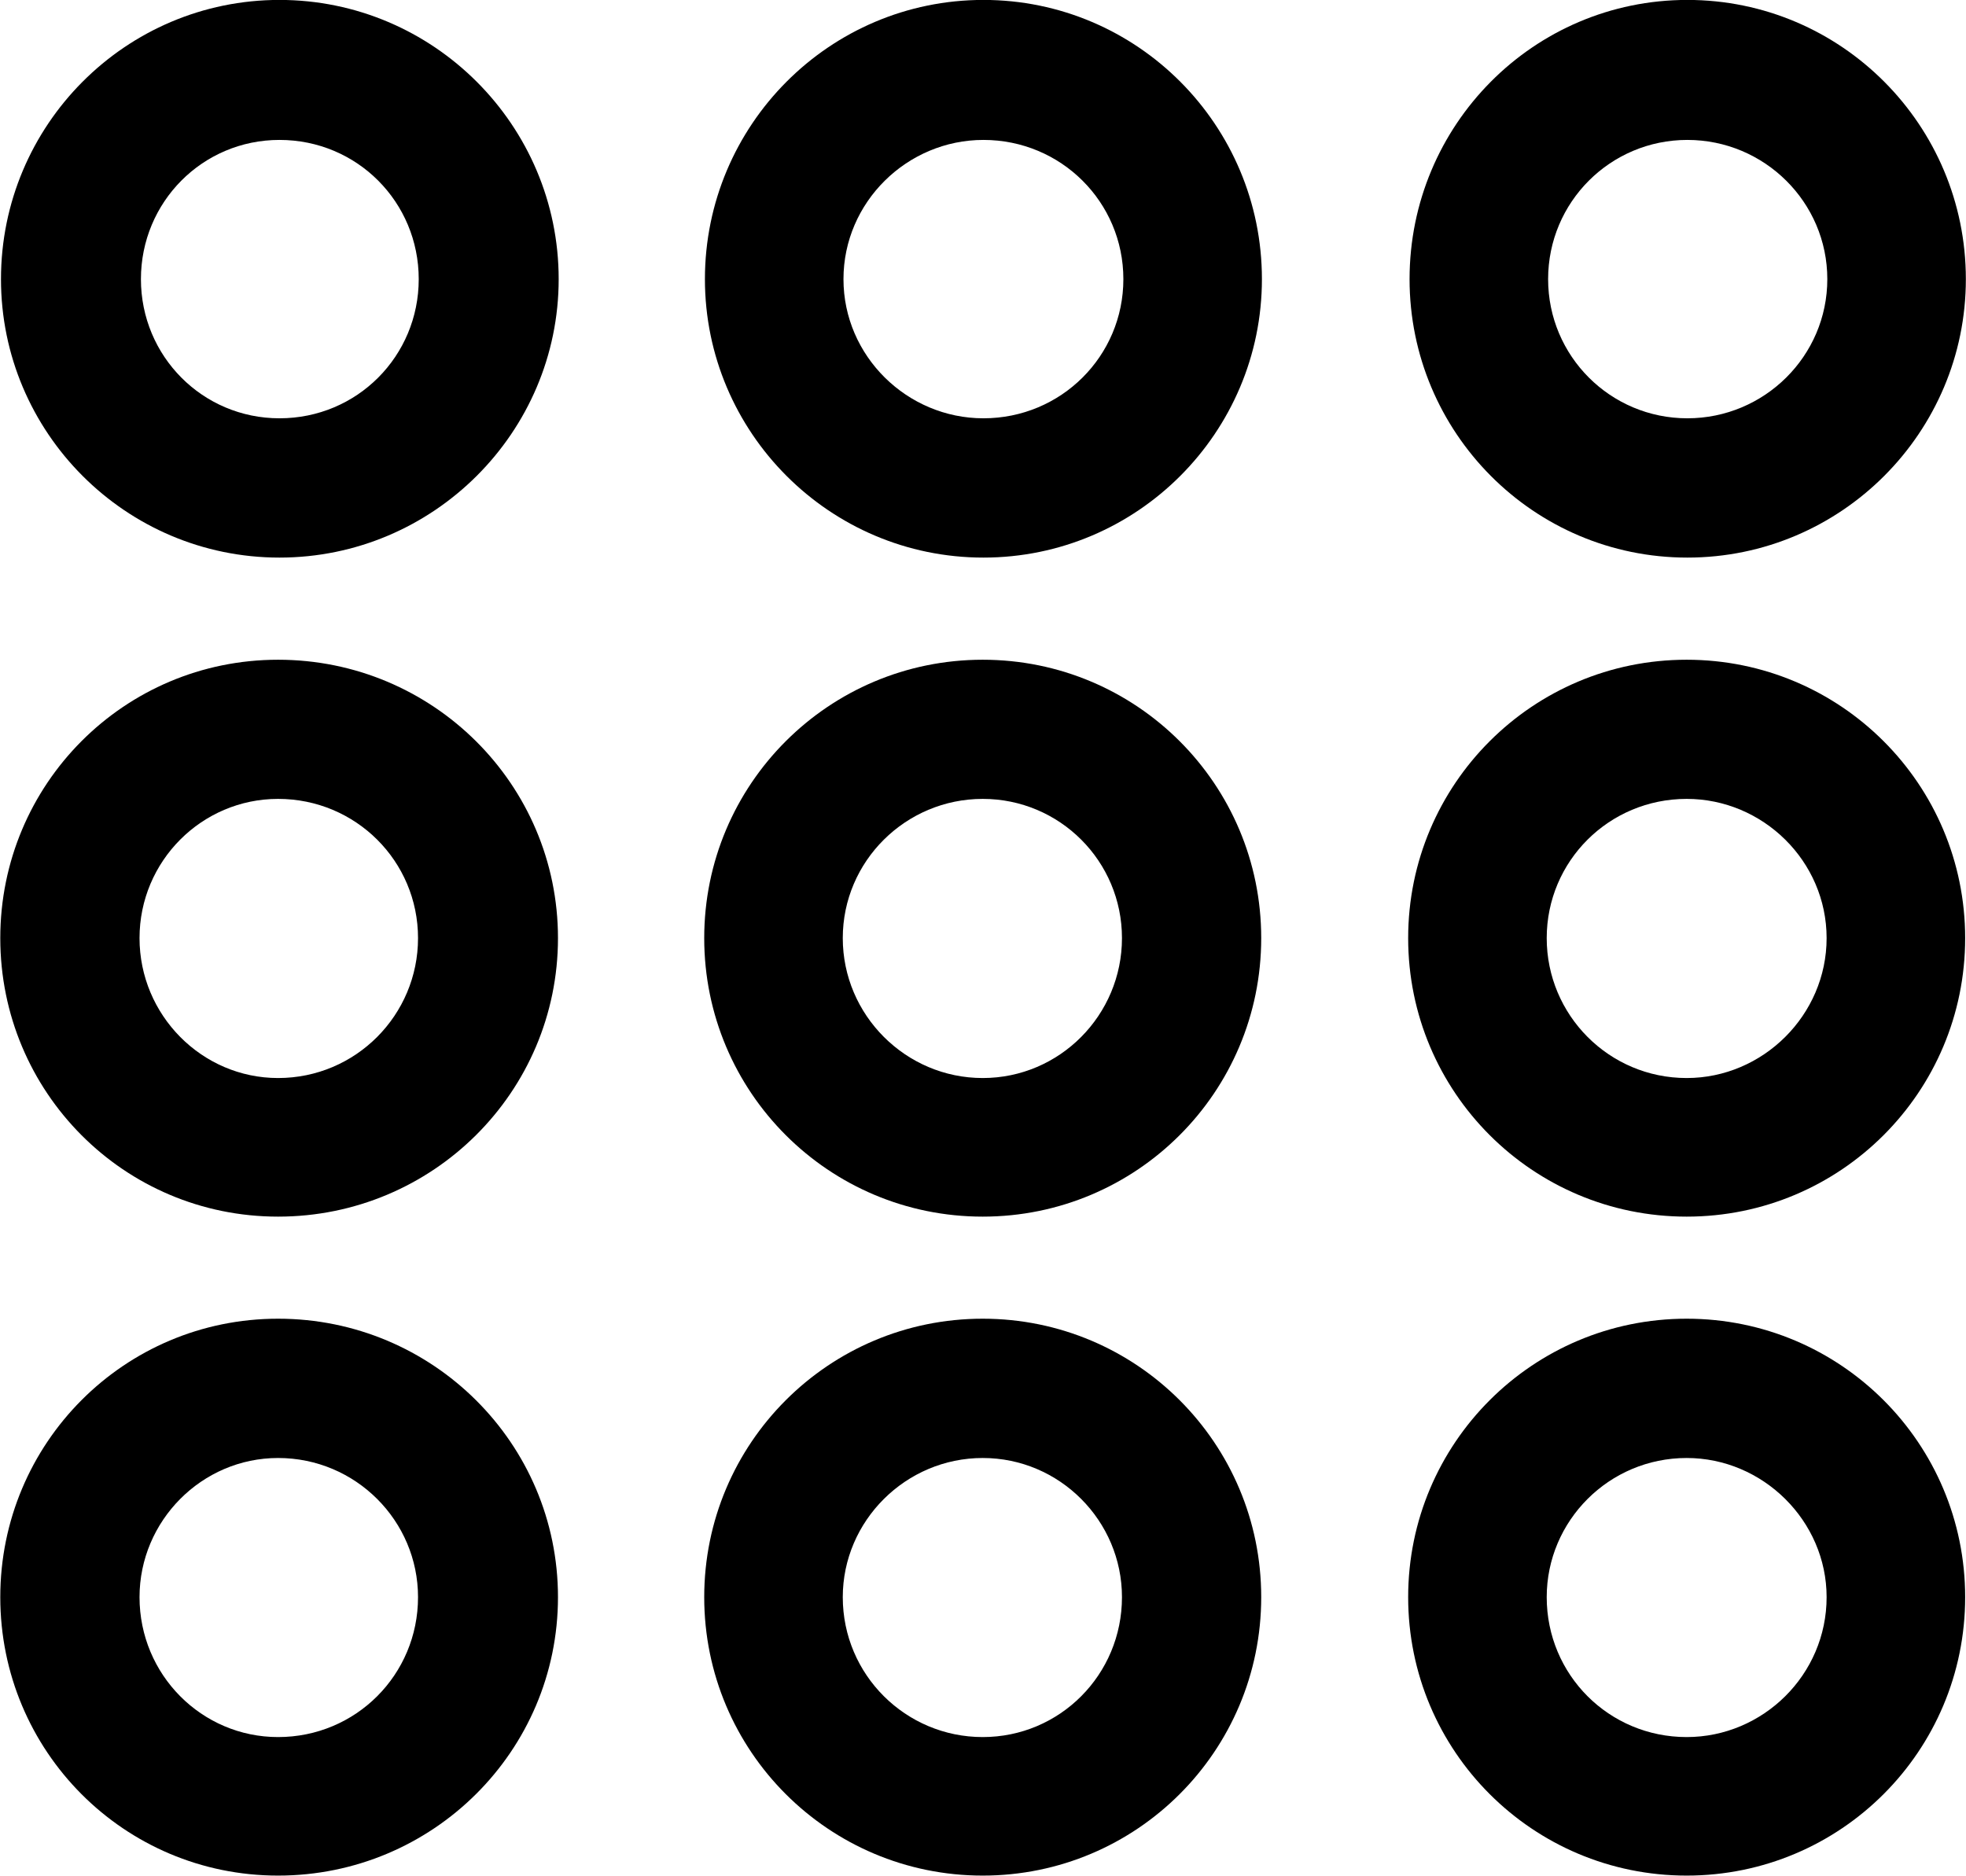 <svg viewBox="0 0 28.096 26.811" xmlns="http://www.w3.org/2000/svg"><path d="M3.994 7.97C6.194 7.97 7.984 6.179 7.984 3.99C7.984 1.79 6.194 -0.001 3.994 -0.001C1.794 -0.001 0.014 1.79 0.014 3.99C0.014 6.179 1.794 7.97 3.994 7.97ZM14.054 7.97C16.254 7.97 18.034 6.179 18.034 3.99C18.034 1.79 16.254 -0.001 14.054 -0.001C11.854 -0.001 10.074 1.79 10.074 3.99C10.074 6.179 11.854 7.97 14.054 7.97ZM24.114 7.97C26.314 7.97 28.094 6.179 28.094 3.99C28.094 1.79 26.314 -0.001 24.114 -0.001C21.914 -0.001 20.144 1.79 20.144 3.99C20.144 6.179 21.914 7.97 24.114 7.97ZM3.994 5.979C2.894 5.979 2.014 5.09 2.014 3.99C2.014 2.889 2.894 2 3.994 2C5.104 2 5.984 2.889 5.984 3.99C5.984 5.09 5.104 5.979 3.994 5.979ZM14.054 5.979C12.964 5.979 12.054 5.09 12.054 3.99C12.054 2.889 12.964 2 14.054 2C15.164 2 16.054 2.889 16.054 3.99C16.054 5.09 15.164 5.979 14.054 5.979ZM24.114 5.979C23.014 5.979 22.124 5.09 22.124 3.99C22.124 2.889 23.014 2 24.114 2C25.214 2 26.114 2.889 26.114 3.99C26.114 5.09 25.214 5.979 24.114 5.979ZM3.974 17.39C6.184 17.39 7.974 15.61 7.974 13.409C7.974 11.21 6.184 9.43 3.974 9.43C1.774 9.43 0.004 11.21 0.004 13.409C0.004 15.61 1.774 17.39 3.974 17.39ZM14.044 17.39C16.244 17.39 18.024 15.61 18.024 13.409C18.024 11.21 16.244 9.43 14.044 9.43C11.844 9.43 10.064 11.21 10.064 13.409C10.064 15.61 11.844 17.39 14.044 17.39ZM24.104 17.39C26.304 17.39 28.084 15.61 28.084 13.409C28.084 11.21 26.304 9.43 24.104 9.43C21.904 9.43 20.124 11.21 20.124 13.409C20.124 15.61 21.904 17.39 24.104 17.39ZM3.974 15.409C2.884 15.409 1.994 14.509 1.994 13.409C1.994 12.309 2.884 11.419 3.974 11.419C5.084 11.419 5.974 12.309 5.974 13.409C5.974 14.509 5.084 15.409 3.974 15.409ZM14.044 15.409C12.944 15.409 12.044 14.509 12.044 13.409C12.044 12.309 12.944 11.419 14.044 11.419C15.144 11.419 16.034 12.309 16.034 13.409C16.034 14.509 15.144 15.409 14.044 15.409ZM24.104 15.409C22.994 15.409 22.104 14.509 22.104 13.409C22.104 12.309 22.994 11.419 24.104 11.419C25.194 11.419 26.104 12.309 26.104 13.409C26.104 14.509 25.194 15.409 24.104 15.409ZM3.974 26.809C6.184 26.809 7.974 25.029 7.974 22.829C7.974 20.63 6.184 18.849 3.974 18.849C1.774 18.849 0.004 20.63 0.004 22.829C0.004 25.029 1.774 26.809 3.974 26.809ZM14.044 26.809C16.244 26.809 18.024 25.029 18.024 22.829C18.024 20.63 16.244 18.849 14.044 18.849C11.844 18.849 10.064 20.63 10.064 22.829C10.064 25.029 11.844 26.809 14.044 26.809ZM24.104 26.809C26.304 26.809 28.084 25.029 28.084 22.829C28.084 20.63 26.304 18.849 24.104 18.849C21.904 18.849 20.124 20.63 20.124 22.829C20.124 25.029 21.904 26.809 24.104 26.809ZM3.974 24.829C2.884 24.829 1.994 23.939 1.994 22.829C1.994 21.739 2.884 20.84 3.974 20.84C5.084 20.84 5.974 21.739 5.974 22.829C5.974 23.939 5.084 24.829 3.974 24.829ZM14.044 24.829C12.944 24.829 12.044 23.939 12.044 22.829C12.044 21.739 12.944 20.84 14.044 20.84C15.144 20.84 16.034 21.739 16.034 22.829C16.034 23.939 15.144 24.829 14.044 24.829ZM24.104 24.829C22.994 24.829 22.104 23.939 22.104 22.829C22.104 21.739 22.994 20.84 24.104 20.84C25.194 20.84 26.104 21.739 26.104 22.829C26.104 23.939 25.194 24.829 24.104 24.829Z" /></svg>